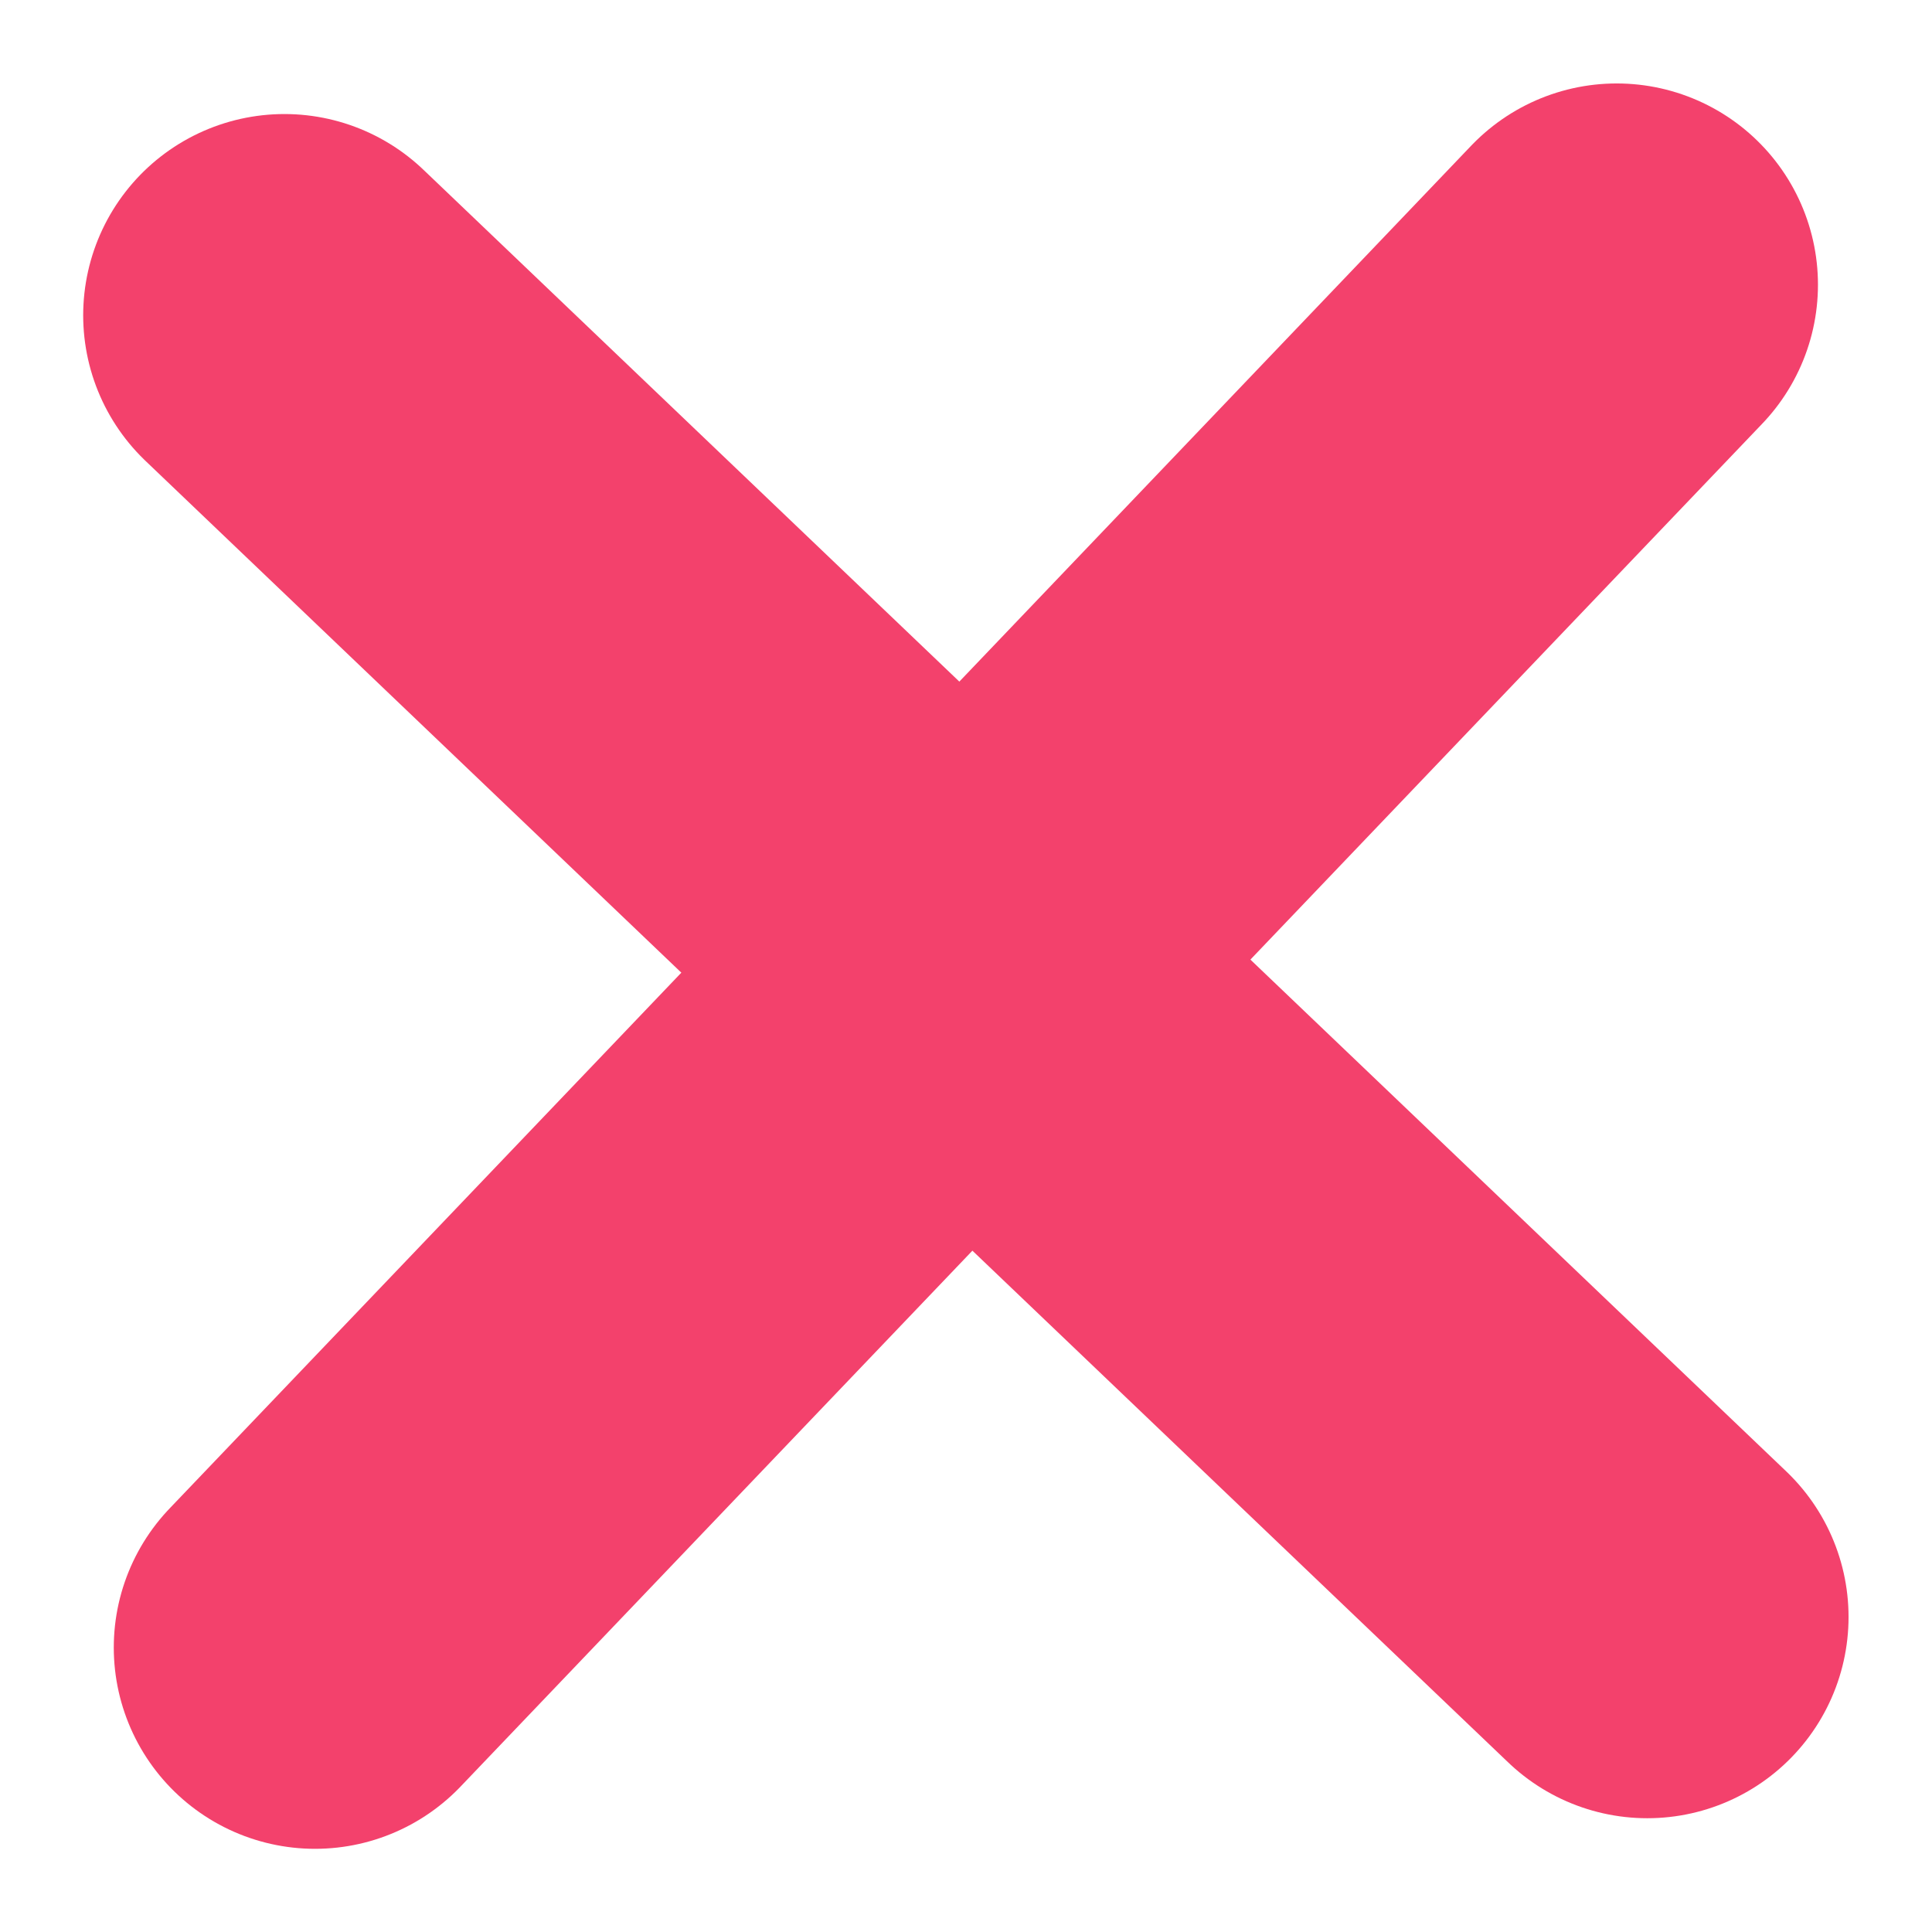 <svg xmlns="http://www.w3.org/2000/svg" width="6" height="6" viewBox="0 0 7.2 7.2">
  <g id="Group_2311" data-name="Group 2311" transform="translate(-424.546 -550.2)">
    <path id="Path_1601" data-name="Path 1601" d="M429.339,551.261l-4.851,5.079" transform="translate(1.232)" fill="none" stroke="#f3416c" stroke-linecap="round" stroke-width="1.5"/>
    <path id="Path_1602" data-name="Path 1602" d="M4.851,0,0,5.079" transform="translate(430.685 551.375) rotate(90)" fill="none" stroke="#f3416c" stroke-linecap="round" stroke-width="1.5"/>
  </g>
</svg>
